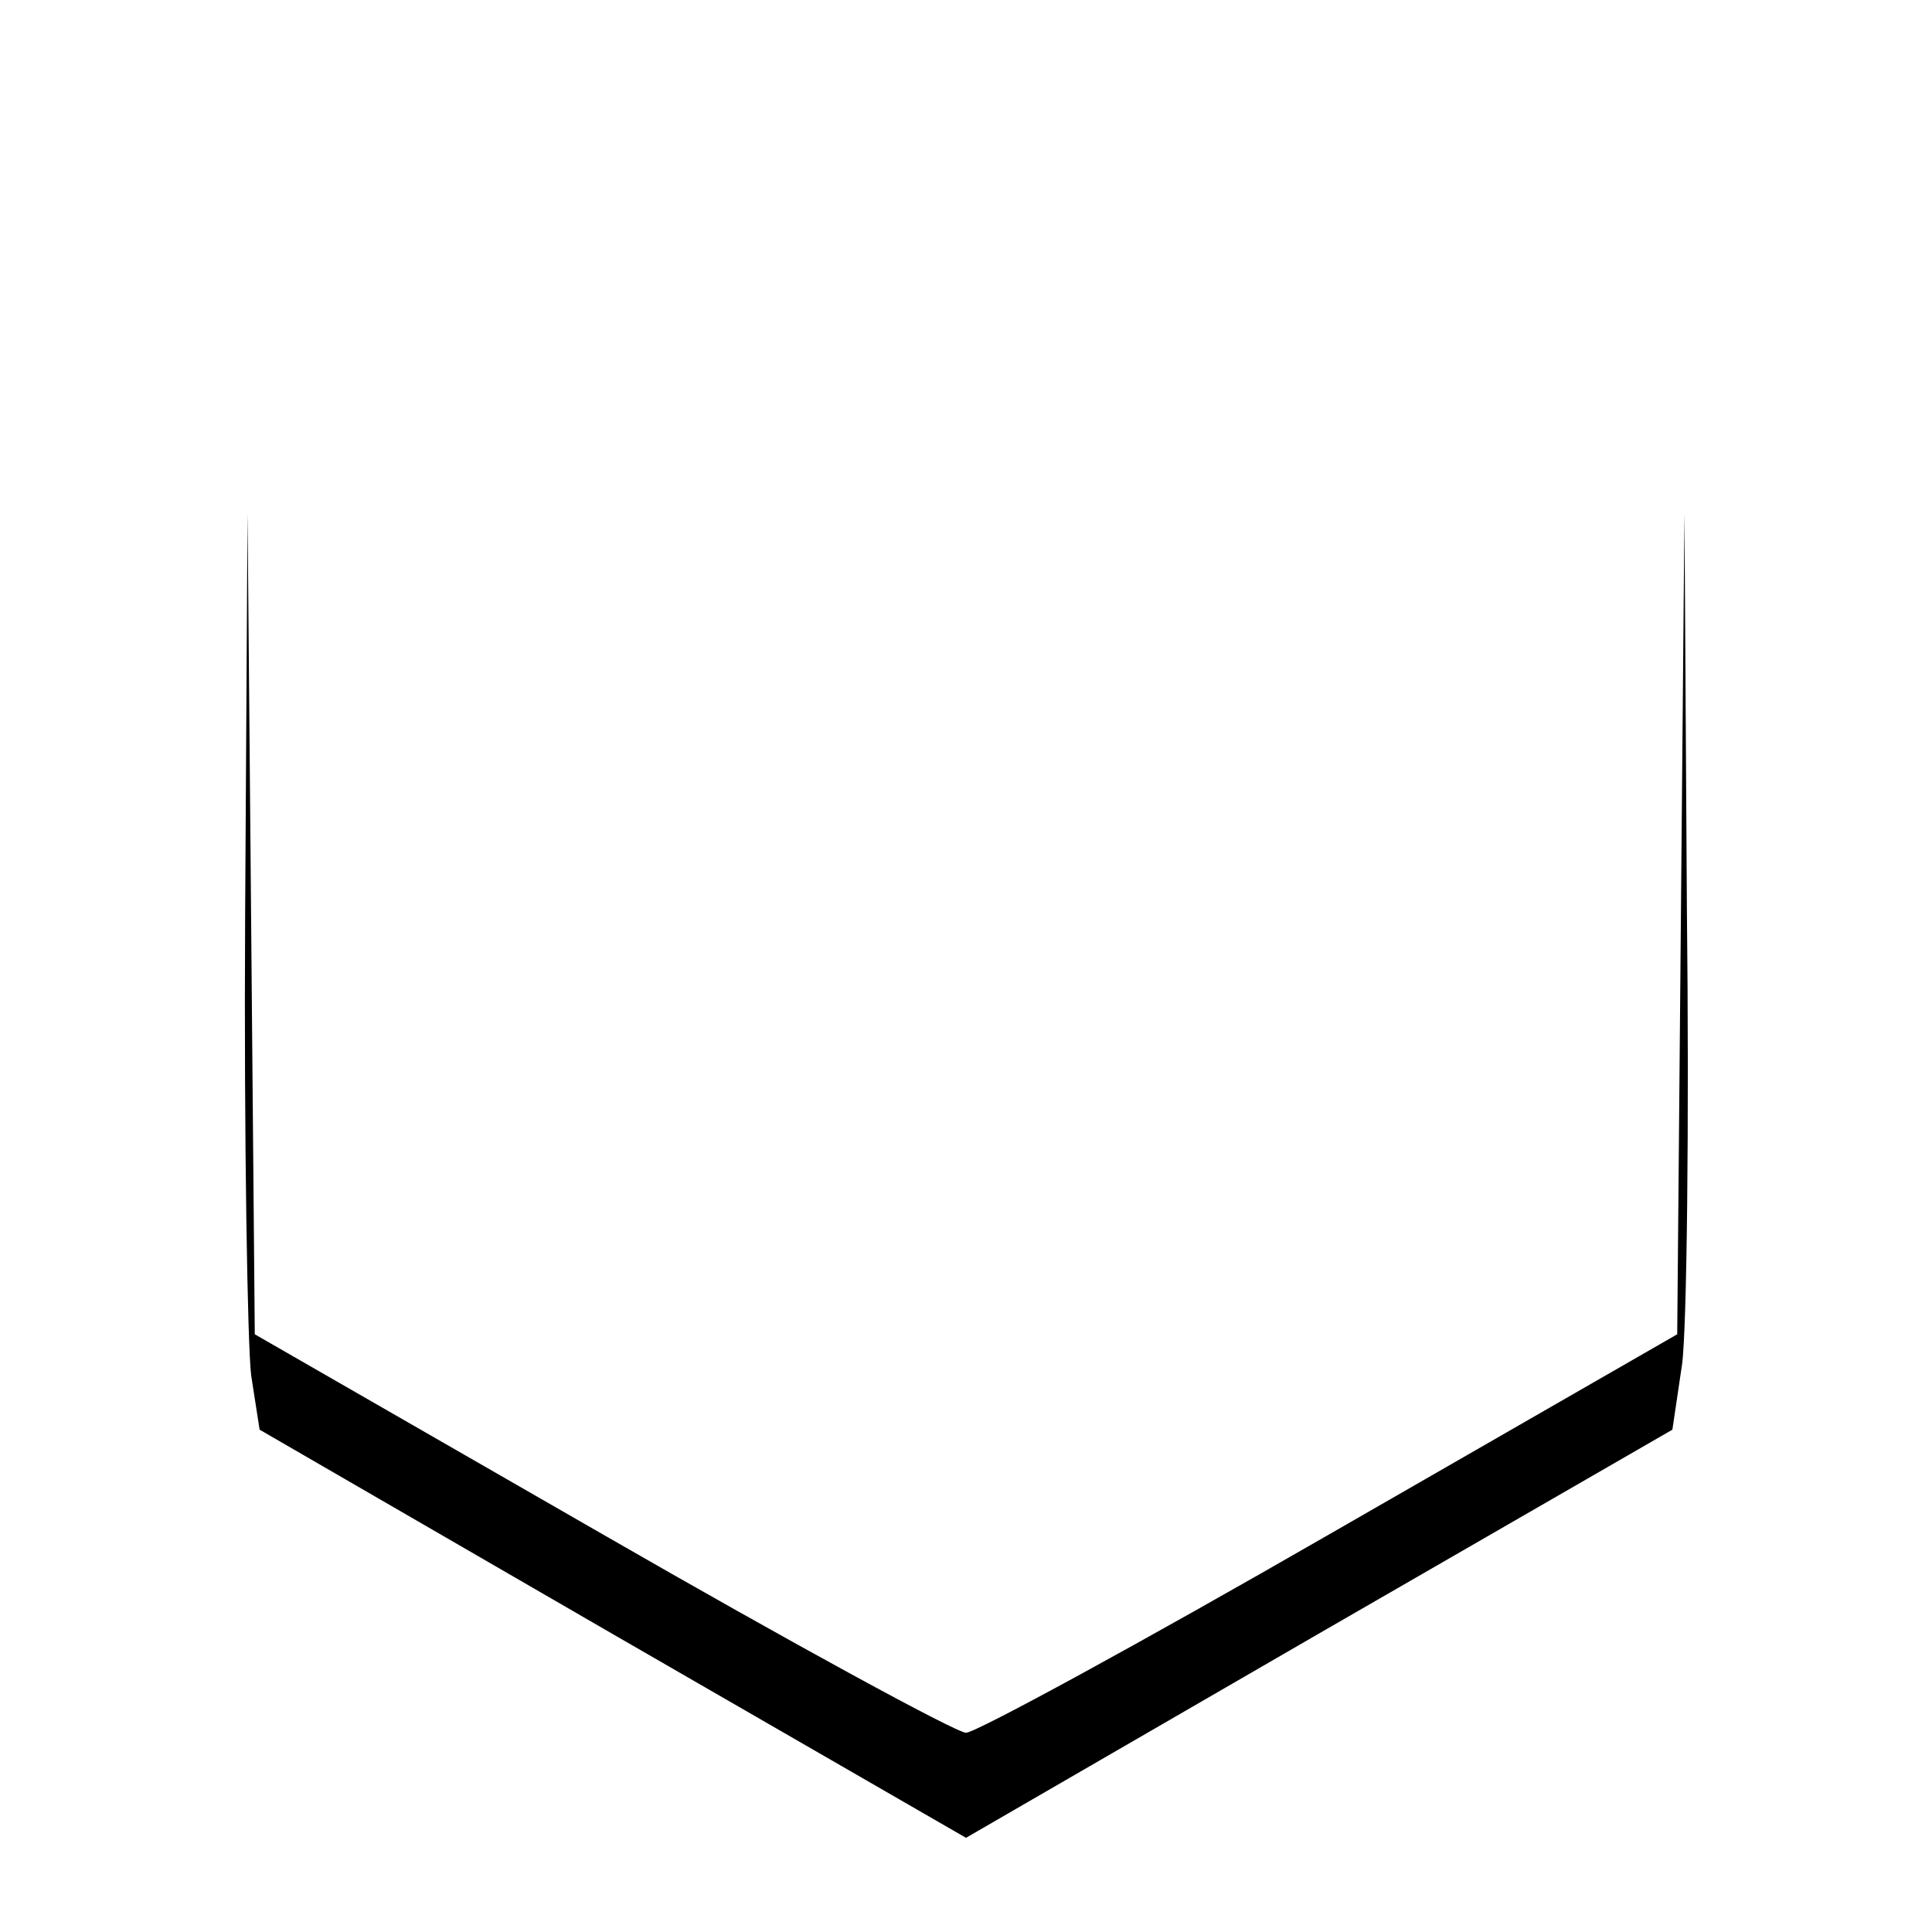 <?xml version="1.0" standalone="no"?>
<!DOCTYPE svg PUBLIC "-//W3C//DTD SVG 20010904//EN"
 "http://www.w3.org/TR/2001/REC-SVG-20010904/DTD/svg10.dtd">
<svg version="1.0" xmlns="http://www.w3.org/2000/svg"
 width="160pt" height="160pt" viewBox="0 0 160 160"
 preserveAspectRatio="xMidYMid meet">
<g transform="translate(0,160) scale(0.1,-0.1)"
fill="#000000" stroke="none">
<path d="M203 840 c-1 -184 2 -355 5 -379 l7 -45 292 -169 293 -169 292 169
293 169 8 54 c4 29 6 200 4 379 l-2 326 -3 -340 -3 -340 -287 -165 c-158 -91
-294 -165 -302 -165 -8 0 -144 74 -302 165 l-287 165 -3 340 -3 340 -2 -335z"/>
</g>
</svg>
